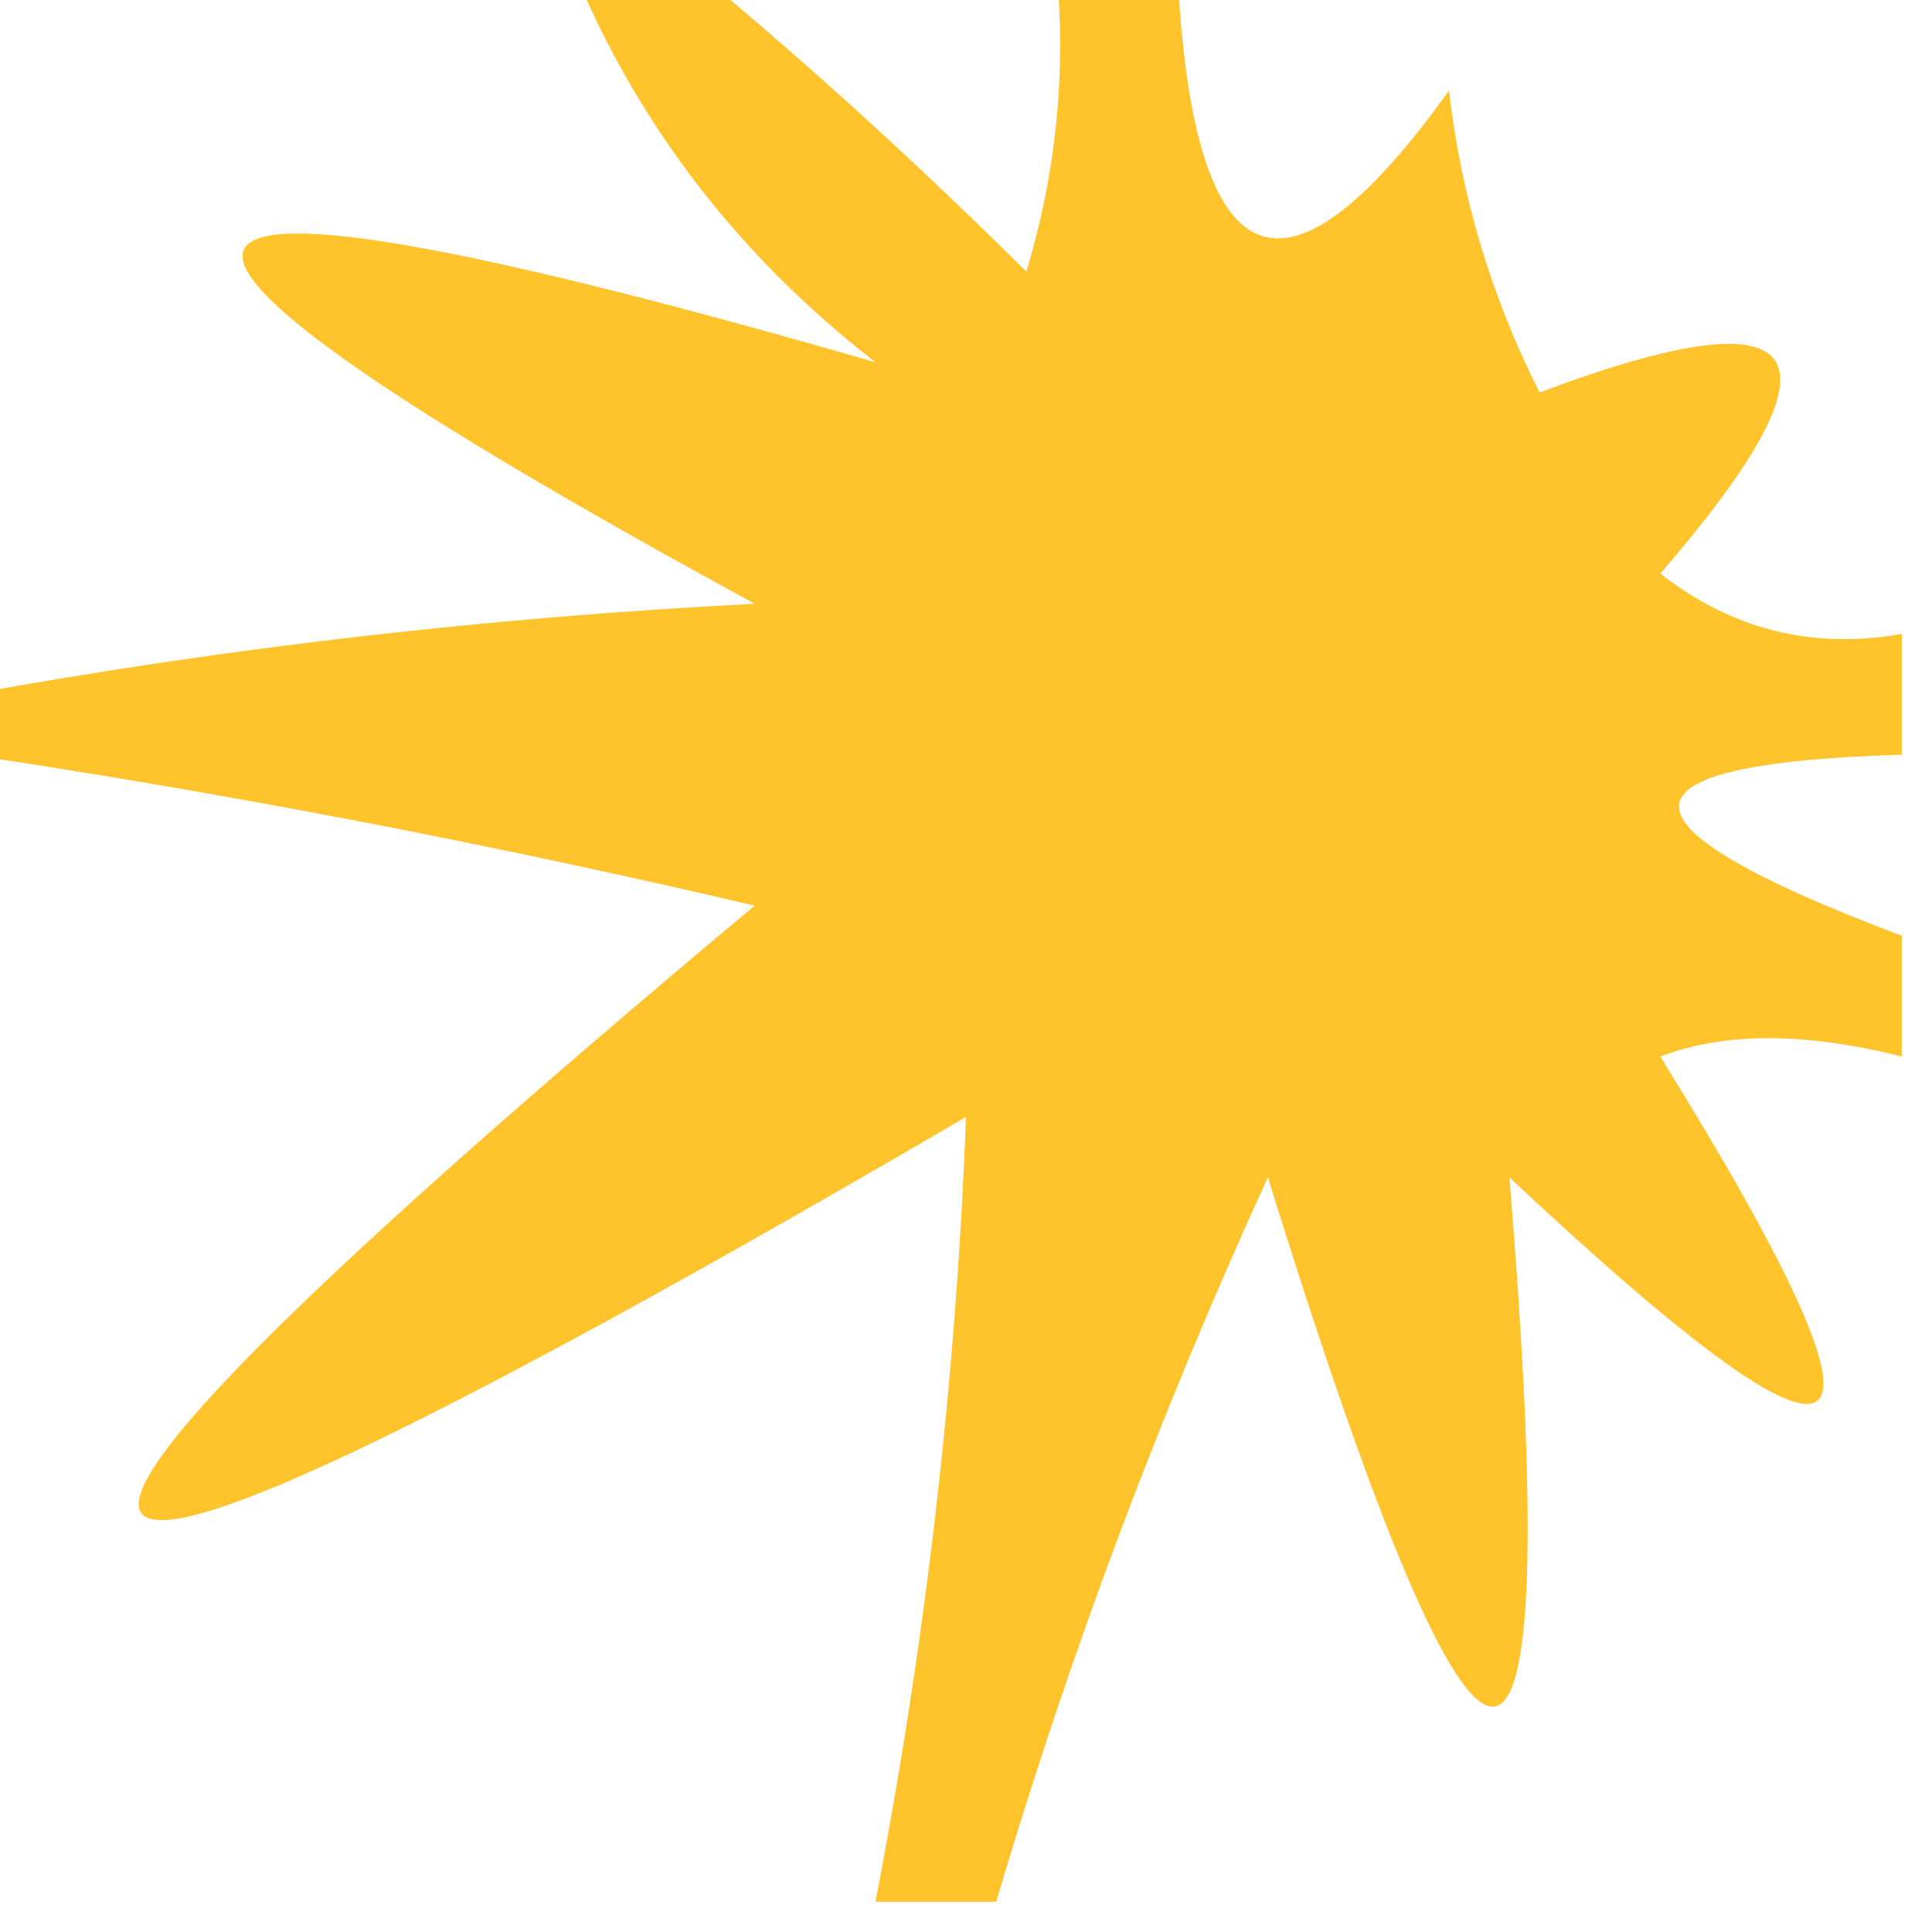 <?xml version="1.0" encoding="UTF-8"?>
<!DOCTYPE svg PUBLIC "-//W3C//DTD SVG 1.1//EN" "http://www.w3.org/Graphics/SVG/1.1/DTD/svg11.dtd">
<svg xmlns="http://www.w3.org/2000/svg" version="1.1" width="32px" height="32px" style="shape-rendering:geometricPrecision; text-rendering:geometricPrecision; image-rendering:optimizeQuality; fill-rule:evenodd; clip-rule:evenodd" xmlns:xlink="http://www.w3.org/1999/xlink">
<g><path style="opacity:0.873" fill="#ffbb0d" d="M 9.5,-0.5 C 10.167,-0.5 10.833,-0.5 11.5,-0.5C 13.355,1.033 15.188,2.7 17,4.5C 17.494,2.866 17.66,1.199 17.5,-0.5C 18.167,-0.5 18.833,-0.5 19.5,-0.5C 19.753,4.666 21.253,5.333 24,1.5C 24.202,3.256 24.702,4.922 25.5,6.5C 30.035,4.797 30.701,5.797 27.5,9.5C 28.689,10.429 30.022,10.762 31.5,10.5C 31.5,11.167 31.5,11.833 31.5,12.5C 26.579,12.646 26.579,13.646 31.5,15.5C 31.5,16.167 31.5,16.833 31.5,17.5C 29.891,17.094 28.558,17.094 27.5,17.5C 31.801,24.434 30.968,25.1 25,19.5C 25.963,31.19 24.63,31.19 21,19.5C 19.209,23.412 17.709,27.412 16.5,31.5C 15.833,31.5 15.167,31.5 14.5,31.5C 15.337,27.166 15.837,22.832 16,18.5C -1.017,28.449 -2.184,27.282 12.5,15C 8.165,13.984 3.831,13.151 -0.5,12.5C -0.5,12.167 -0.5,11.833 -0.5,11.5C 3.75,10.727 8.083,10.227 12.5,10C 0.559,3.501 1.225,2.168 14.5,6C 12.235,4.242 10.568,2.075 9.5,-0.5 Z"/></g>
</svg>
